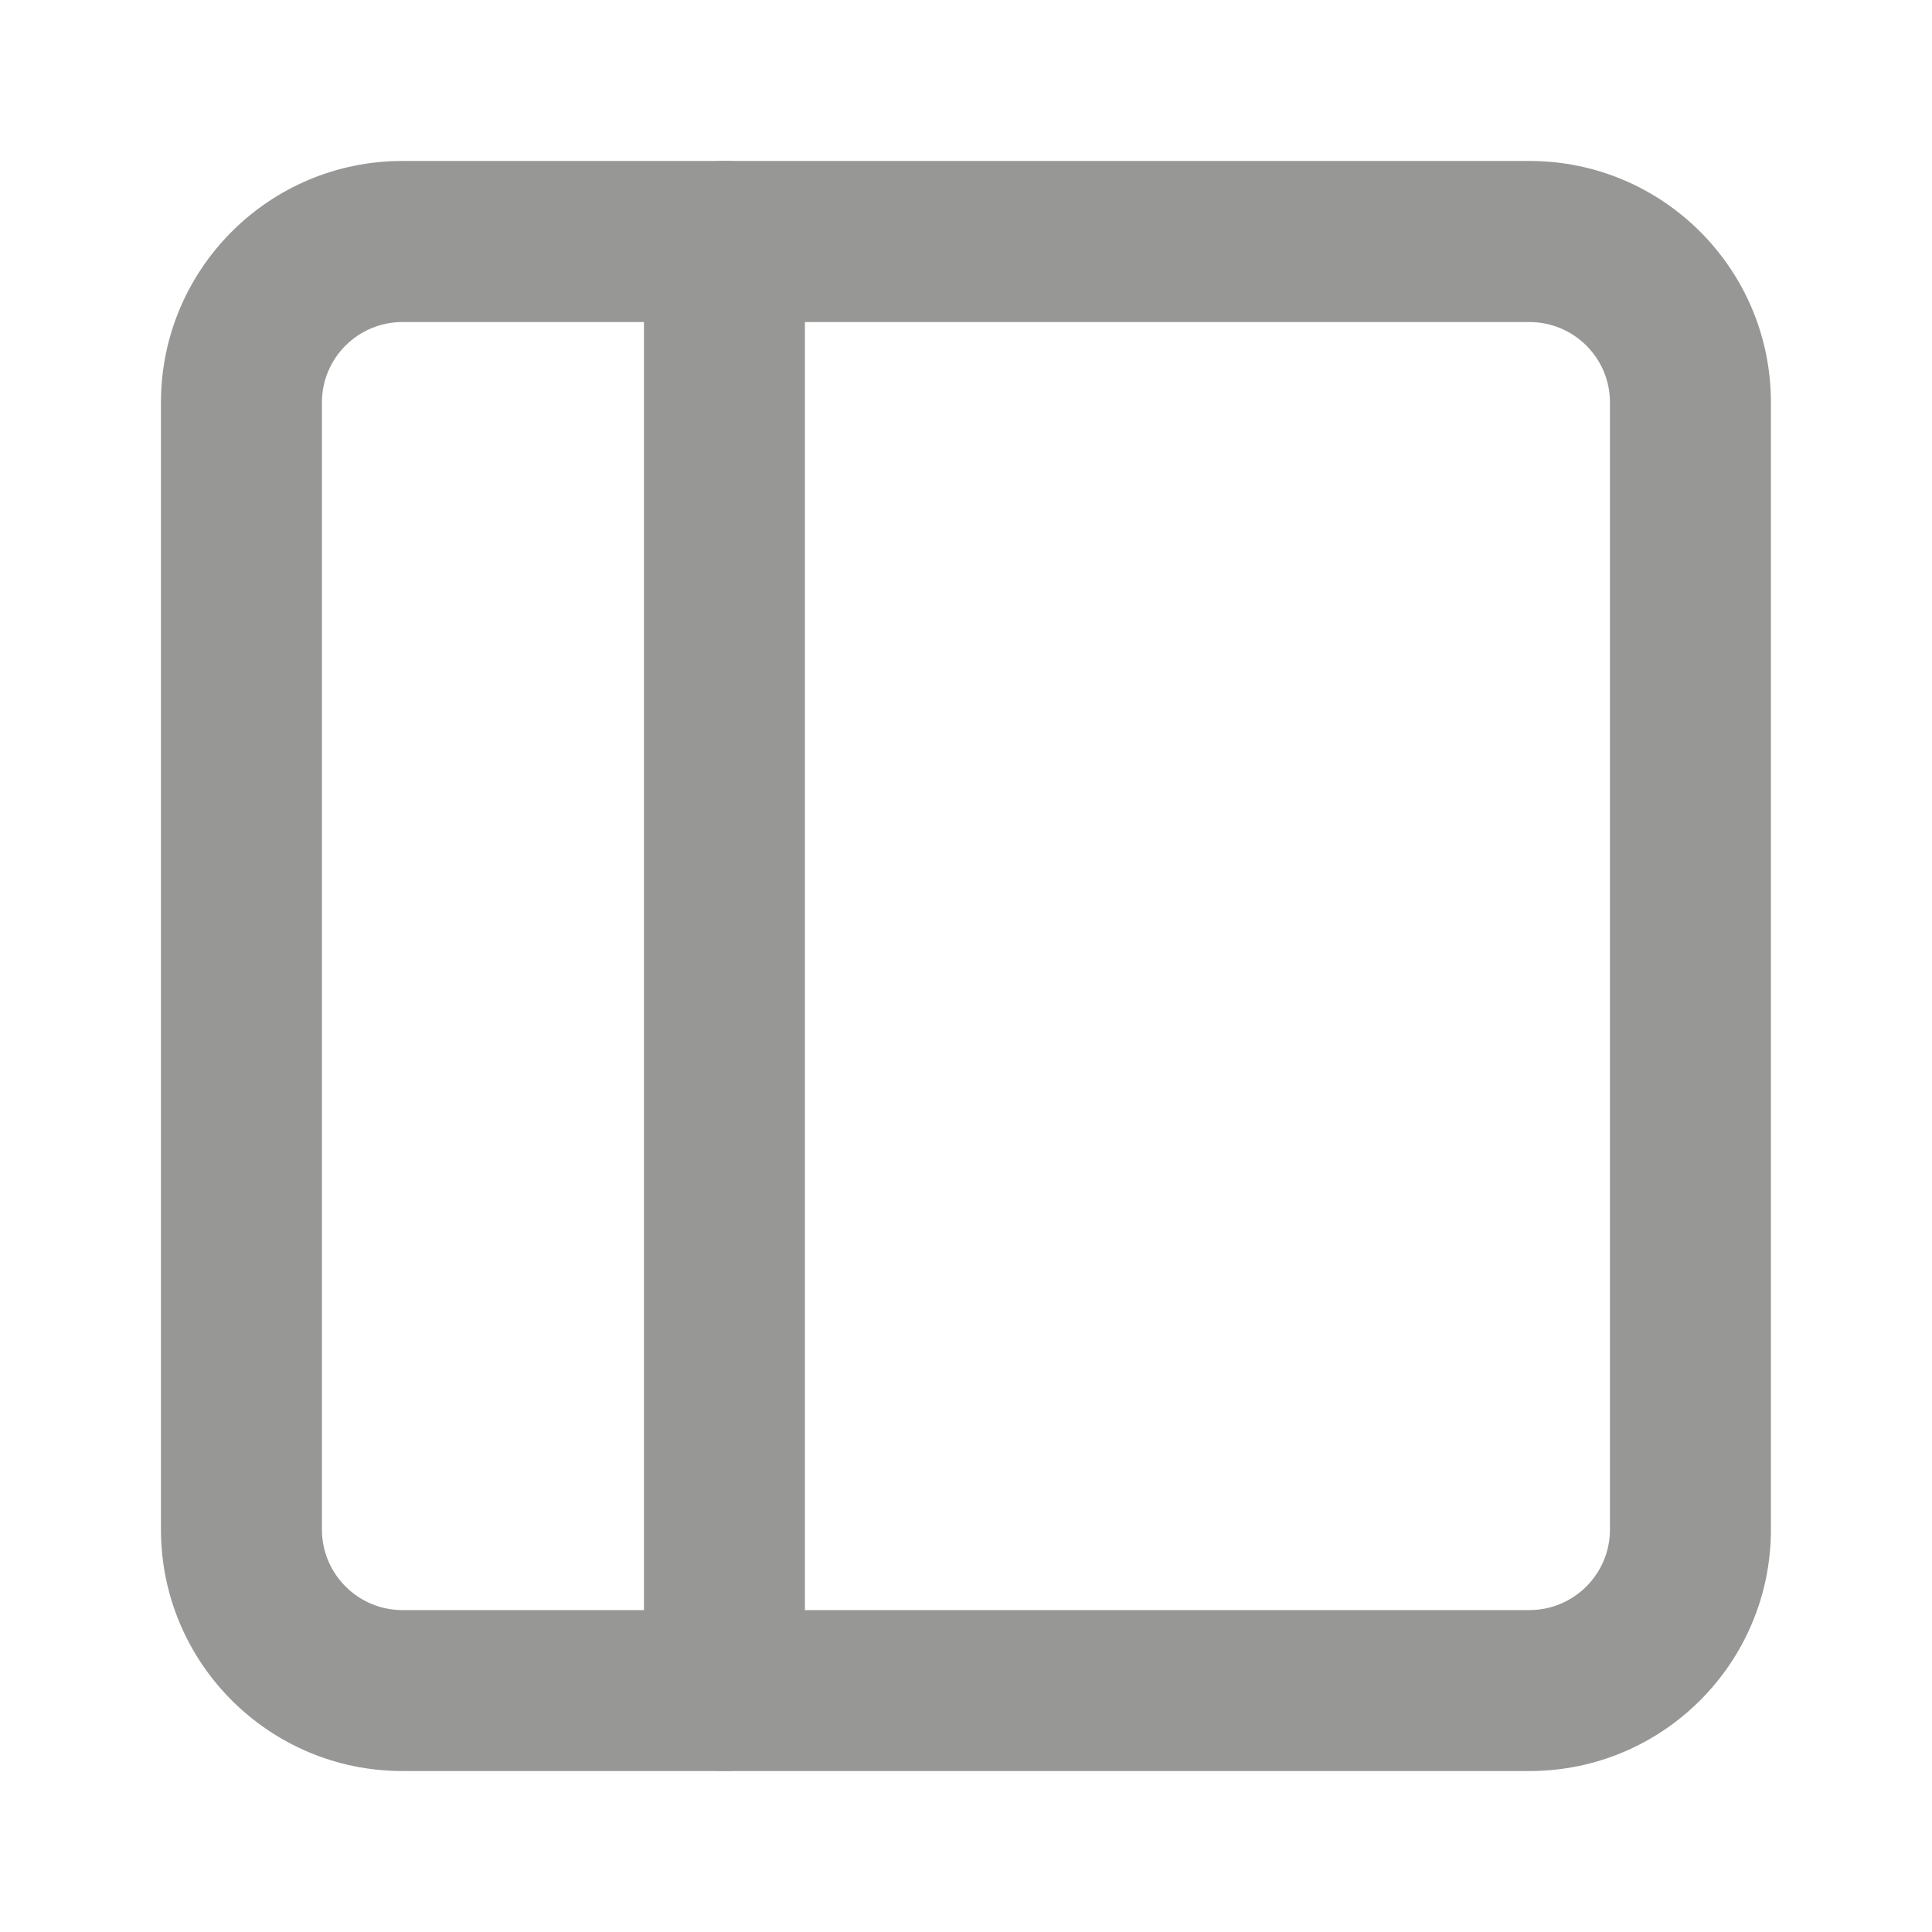 <svg width="16" height="16" viewBox="0 0 16 16" fill="none" xmlns="http://www.w3.org/2000/svg">
<path fill-rule="evenodd" clip-rule="evenodd" d="M3.333 2.667C2.965 2.667 2.666 2.965 2.666 3.333V12.667C2.666 13.035 2.965 13.334 3.333 13.334H12.666C13.034 13.334 13.333 13.035 13.333 12.667V3.333C13.333 2.965 13.034 2.667 12.666 2.667H3.333ZM1.333 3.333C1.333 2.229 2.228 1.333 3.333 1.333H12.666C13.771 1.333 14.666 2.229 14.666 3.333V12.667C14.666 13.771 13.771 14.667 12.666 14.667H3.333C2.228 14.667 1.333 13.771 1.333 12.667V3.333Z" fill="#979796"/>
<path fill-rule="evenodd" clip-rule="evenodd" d="M6 1.333C6.368 1.333 6.666 1.632 6.666 2V14C6.666 14.368 6.368 14.667 6 14.667C5.631 14.667 5.333 14.368 5.333 14V2C5.333 1.632 5.631 1.333 6 1.333Z" fill="#979796"/>
</svg>

